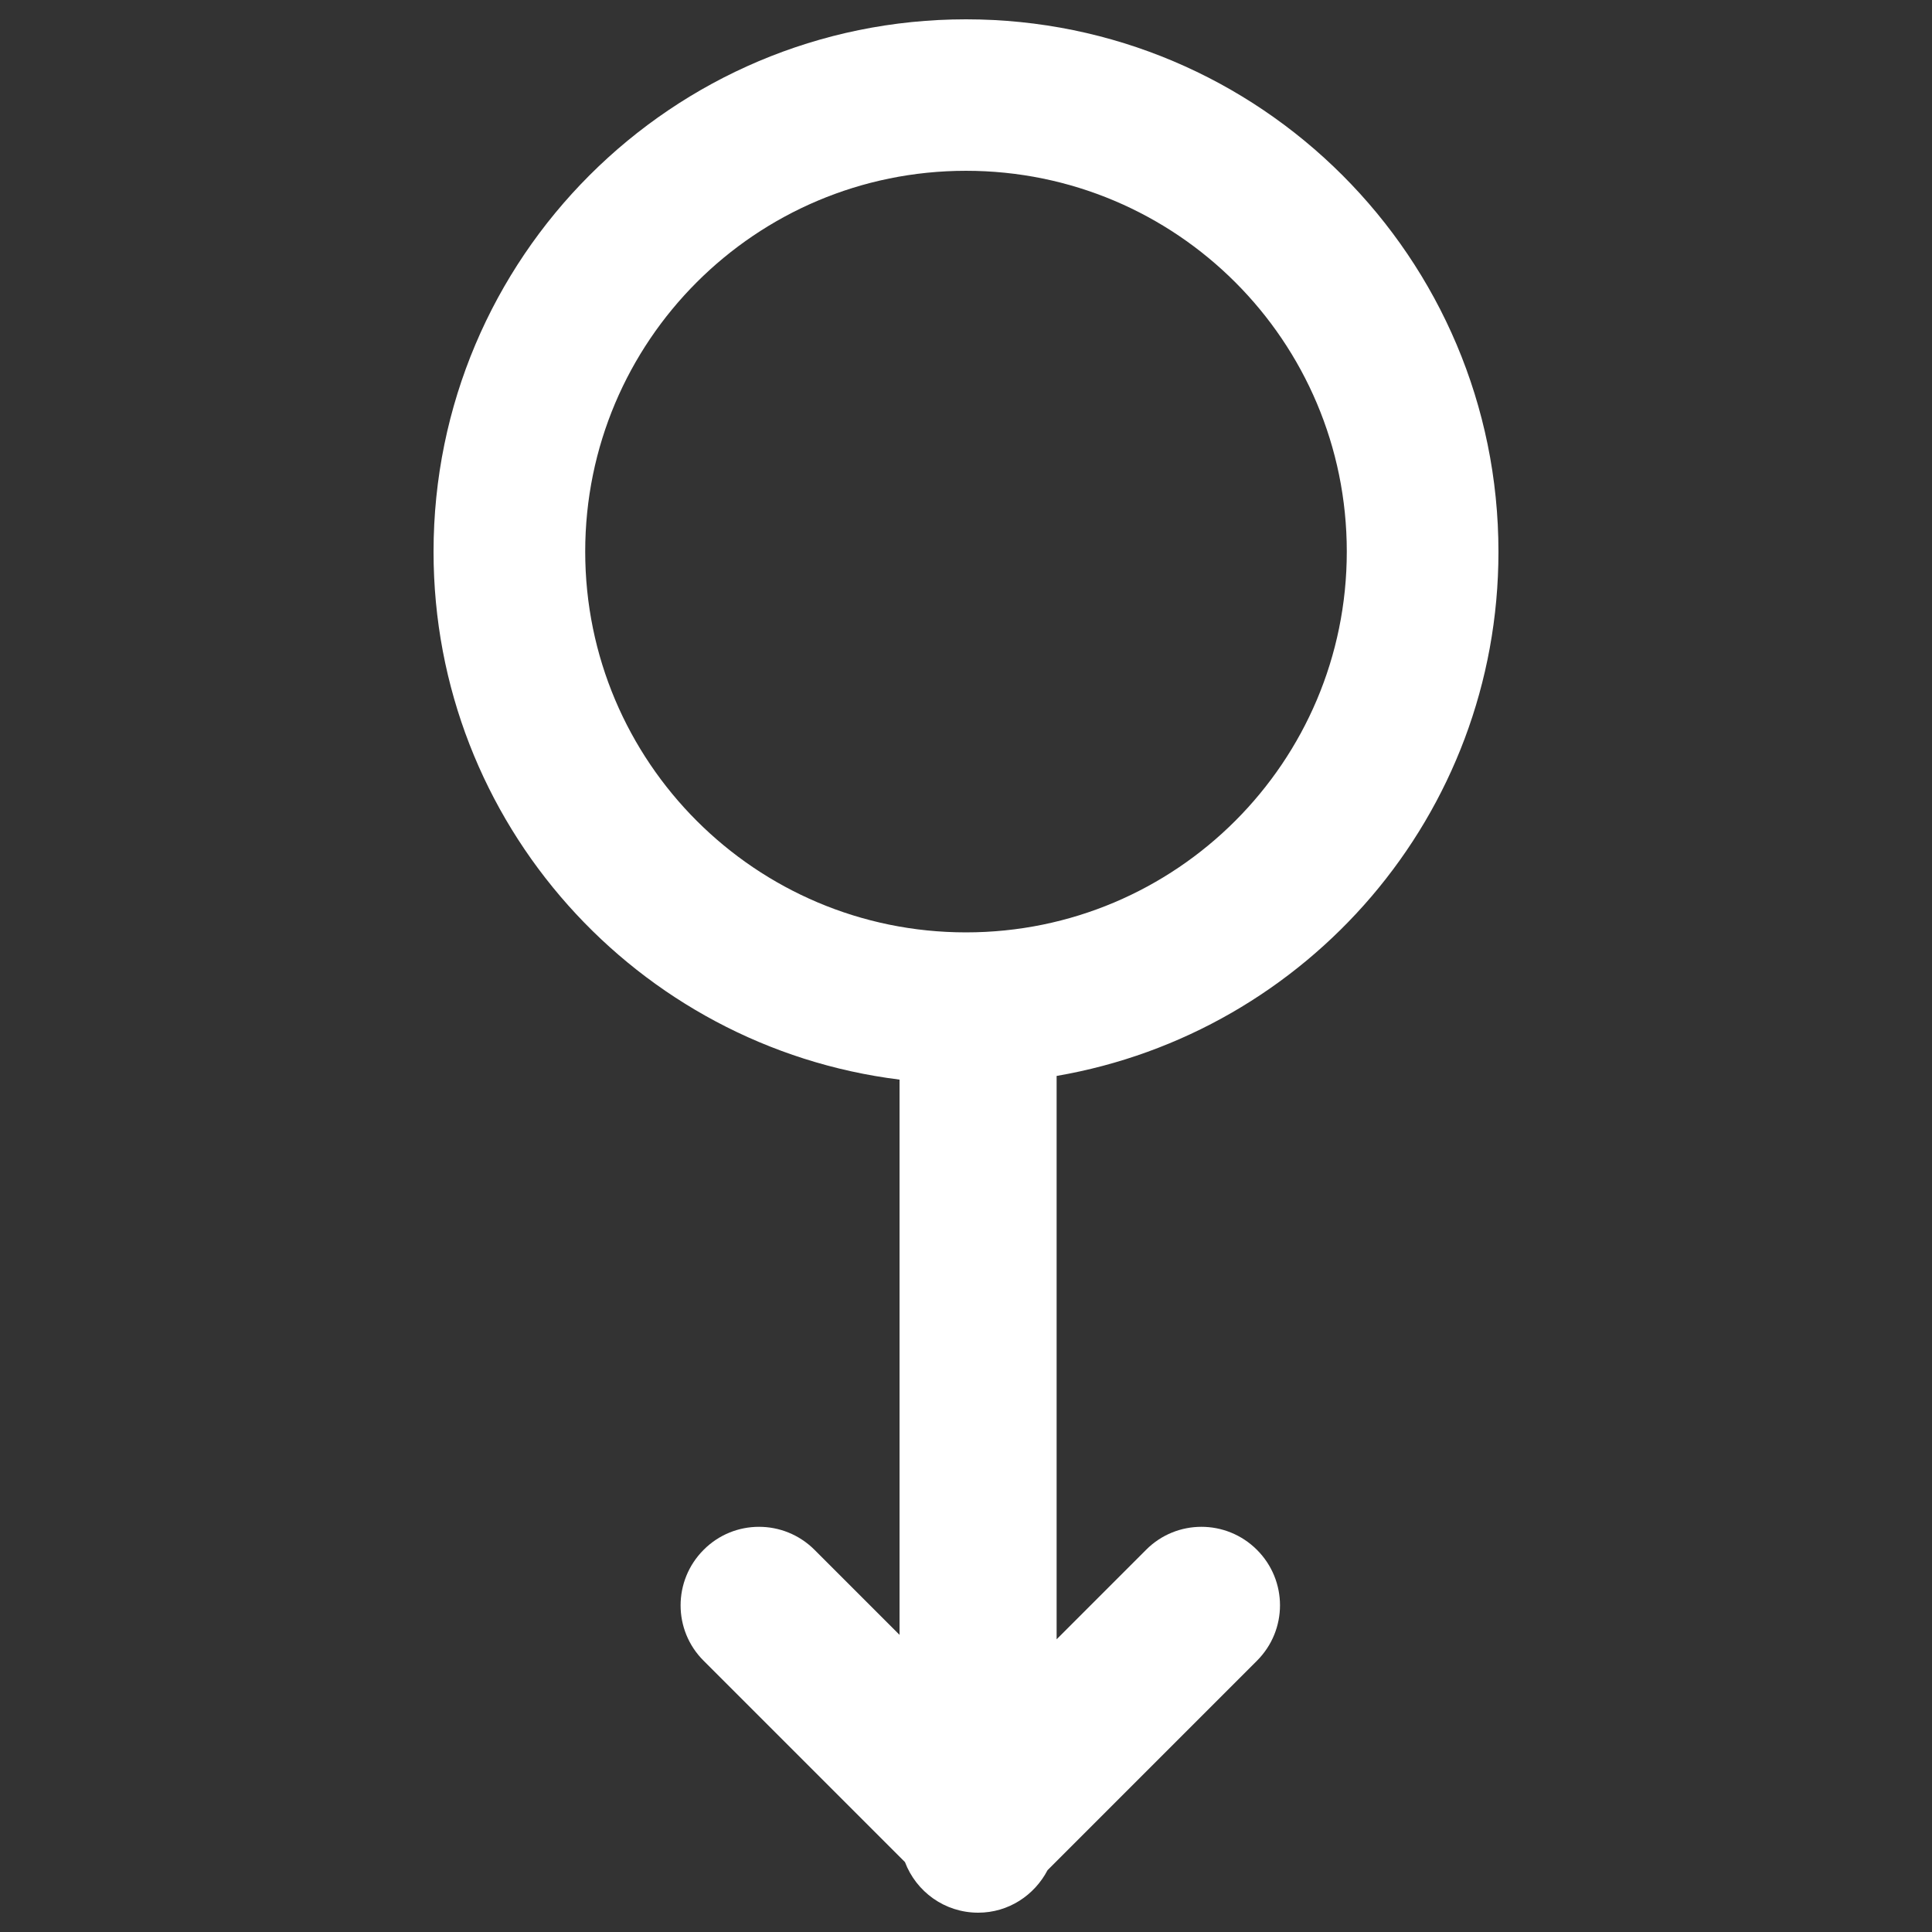 <svg width="82" height="82" viewBox="0 0 82 82" fill="none" xmlns="http://www.w3.org/2000/svg">
<rect x="0" y="0" width="82" height="82" fill="#333333" stroke="none"/>
<path d="M63.599 23.419C63.599 10.939 53.48 0.82 41 0.82C28.52 0.82 18.401 10.939 18.401 23.419C18.401 34.94 27.035 44.436 38.179 45.822V69.388L34.571 65.78C33.267 64.477 31.16 64.477 29.864 65.78C28.561 67.084 28.561 69.192 29.864 70.487L38.409 79.032C38.885 80.286 40.09 81.18 41.517 81.18C42.804 81.18 43.903 80.442 44.461 79.376L53.349 70.487C54.653 69.183 54.653 67.084 53.349 65.78C52.045 64.477 49.938 64.477 48.642 65.78L44.846 69.577V45.666C55.489 43.837 63.599 34.588 63.599 23.419ZM41 39.573C32.07 39.573 24.838 32.333 24.838 23.411C24.838 14.481 32.07 7.249 41 7.249C49.93 7.249 57.162 14.481 57.162 23.411C57.162 32.341 49.922 39.573 41 39.573Z" fill="white"/>
</svg>
